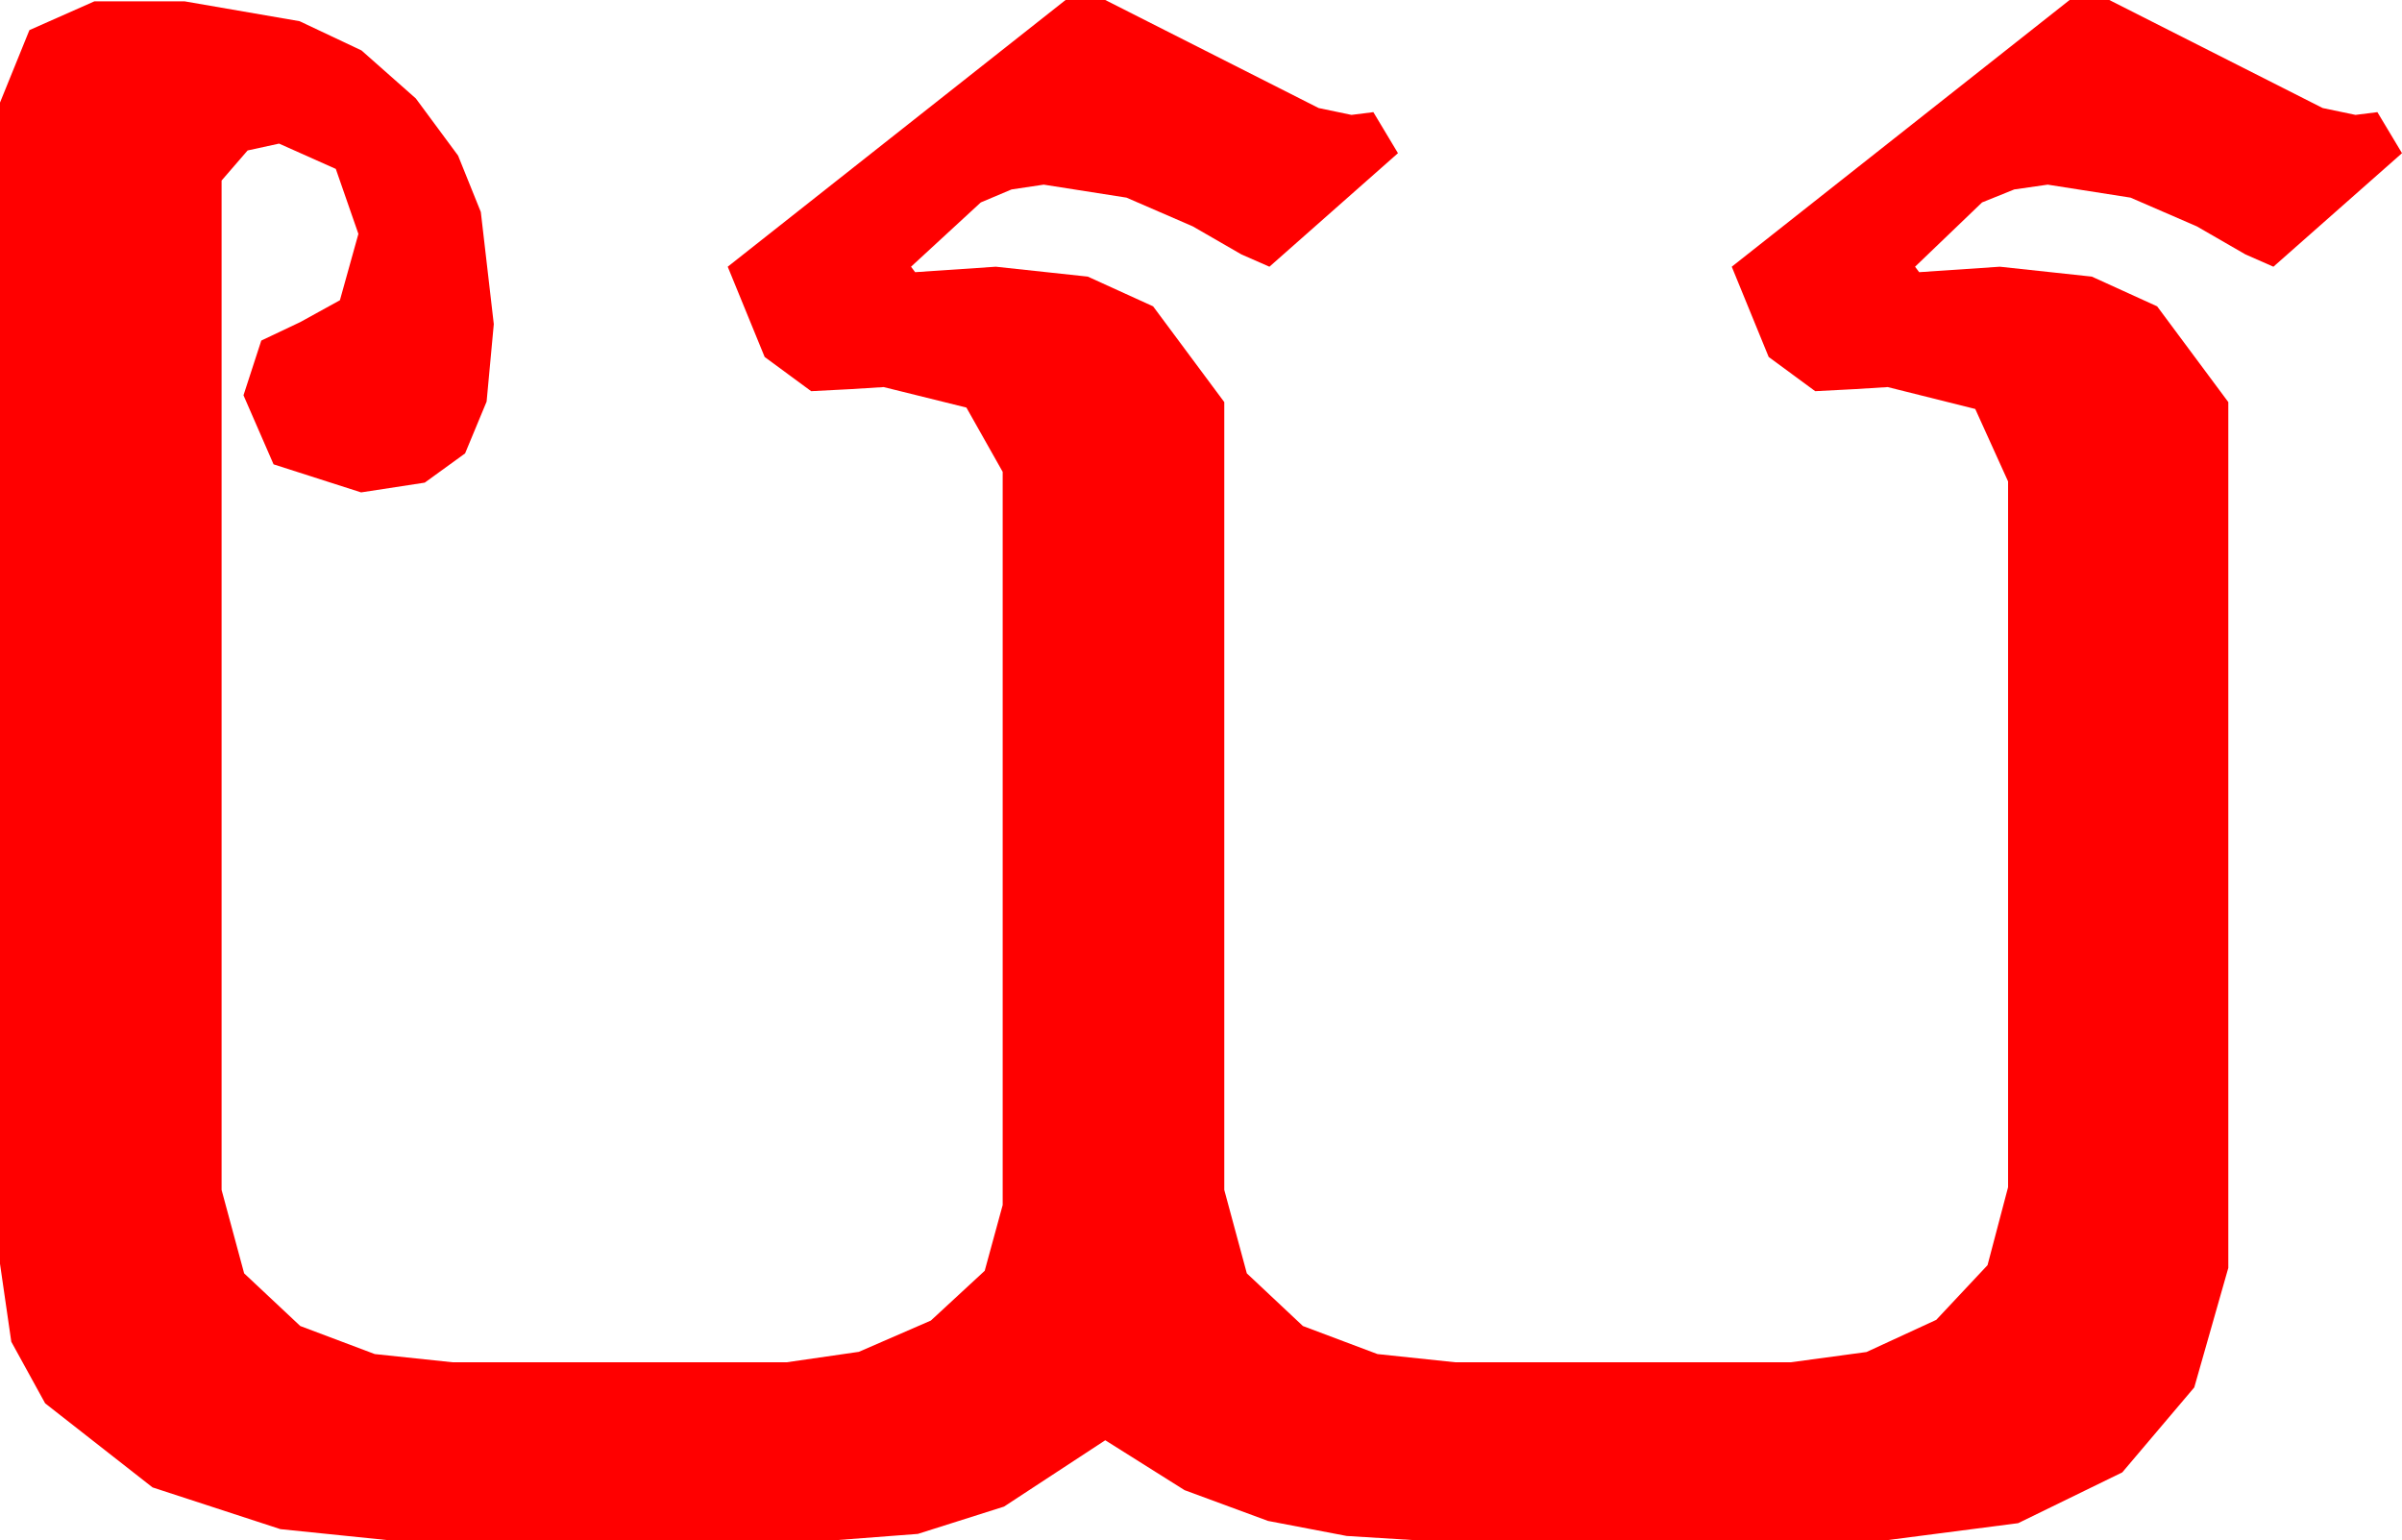 <?xml version="1.0" encoding="utf-8"?>
<!DOCTYPE svg PUBLIC "-//W3C//DTD SVG 1.1//EN" "http://www.w3.org/Graphics/SVG/1.1/DTD/svg11.dtd">
<svg width="51.445" height="32.988" xmlns="http://www.w3.org/2000/svg" xmlns:xlink="http://www.w3.org/1999/xlink" xmlns:xml="http://www.w3.org/XML/1998/namespace" version="1.1">
  <g>
    <g>
      <path style="fill:#FF0000;fill-opacity:1" d="M22.822,0L23.672,0 28.242,2.314 28.945,2.461 29.414,2.402 29.941,3.281 27.188,5.713 26.587,5.449 25.547,4.849 24.126,4.233 22.354,3.955 21.665,4.058 21.006,4.336 19.512,5.713 19.6,5.83 21.328,5.713 23.298,5.925 24.697,6.562 26.221,8.613 26.221,25.488 26.704,27.275 27.905,28.403 29.502,29.004 31.172,29.18 38.35,29.18 39.976,28.96 41.47,28.271 42.568,27.1 43.008,25.43 43.008,10.312 42.305,8.76 40.43,8.291 39.727,8.335 38.877,8.379 37.881,7.646 37.09,5.713 44.326,0 45.176,0 49.746,2.314 50.449,2.461 50.918,2.402 51.445,3.281 48.691,5.713 48.091,5.449 47.051,4.849 45.63,4.233 43.857,3.955 43.14,4.058 42.451,4.336 41.016,5.713 41.104,5.83 42.832,5.713 44.802,5.925 46.201,6.562 47.725,8.613 47.725,27.158 46.996,29.718 45.454,31.538 43.224,32.626 40.43,32.988 30.264,32.988 28.843,32.9 27.158,32.578 25.371,31.919 23.672,30.85 21.504,32.271 19.658,32.856 17.93,32.988 8.291,32.988 6.006,32.754 3.267,31.86 0.967,30.059 0.242,28.74 0,27.07 0,2.197 0.63,0.645 2.021,0.029 3.955,0.029 6.416,0.454 7.742,1.08 8.906,2.109 9.811,3.333 10.298,4.541 10.576,6.943 10.422,8.602 9.961,9.712 9.097,10.338 7.734,10.547 5.859,9.946 5.215,8.467 5.596,7.295 6.431,6.899 7.28,6.431 7.676,5.01 7.192,3.618 5.977,3.076 5.303,3.223 4.746,3.867 4.746,25.488 5.229,27.275 6.431,28.403 8.027,29.004 9.697,29.18 16.846,29.18 18.395,28.956 19.937,28.286 21.09,27.22 21.475,25.811 21.475,10.107 20.698,8.73 18.926,8.291 18.223,8.335 17.373,8.379 16.377,7.646 15.586,5.713 22.822,0z" />
    </g>
  </g>
</svg>